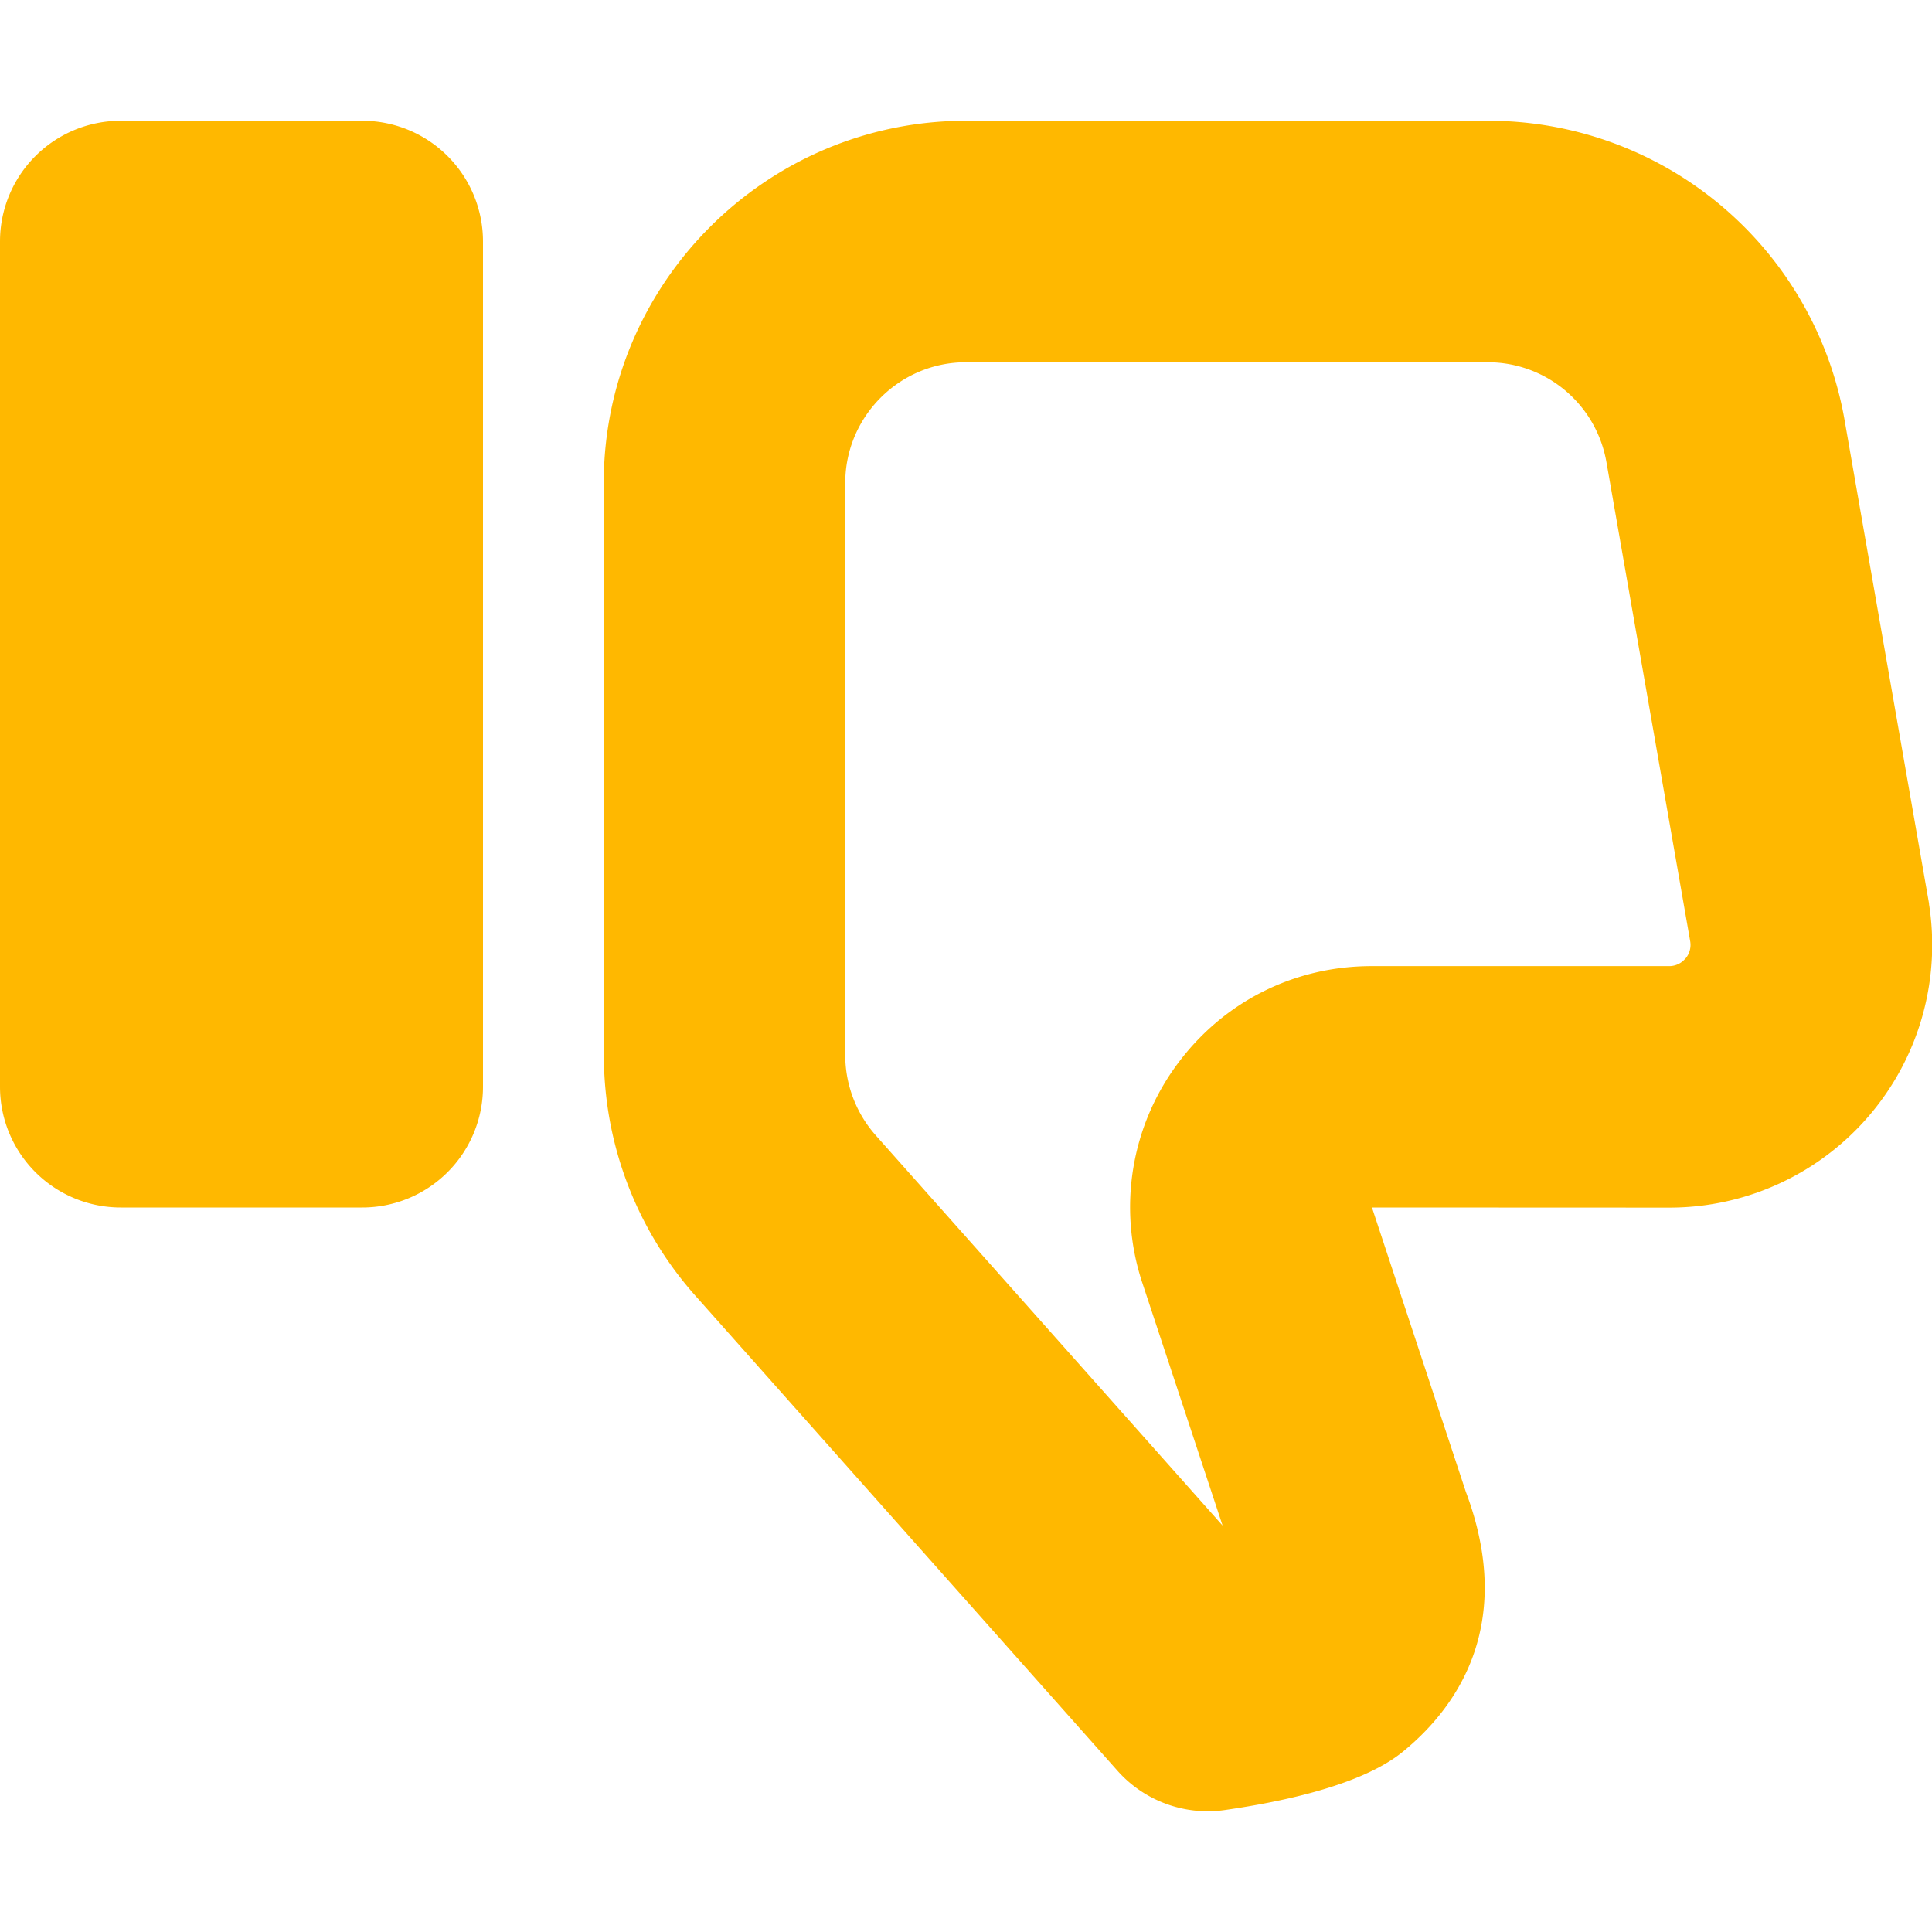 <?xml version="1.0" encoding="UTF-8" standalone="no"?>
<svg
   xmlns:dc="http://purl.org/dc/elements/1.1/"
   xmlns:cc="http://creativecommons.org/ns#"
   xmlns:rdf="http://www.w3.org/1999/02/22-rdf-syntax-ns#"
   xmlns:svg="http://www.w3.org/2000/svg"
   xmlns="http://www.w3.org/2000/svg"
   xml:space="preserve"
   viewBox="0 0 16 16"
   y="0px"
   x="0px"
   id="Layer_1"
   version="1.1"><defs
     id="defs11" /><path
     style="fill:#ffb800;stroke:none;stroke-opacity:1;fill-opacity:1;stroke-width:0.1;stroke-miterlimit:4;stroke-dasharray:none"
     id="path2"
     d="M15.976 7.485l-.699-4.001A2.995 2.995 0 0 0 12.321 1h-4.32C6.346 1 5 2.346 5 4l.001 4.738c0 .737.27 1.445.759 1.994l3.494 3.932a1 1 0 0 0 .89.326c1.087-.157 1.4-.42 1.504-.508.447-.378.893-1.06.491-2.129L11.362 10l2.463.001a2.176 2.176 0 0 0 2.15-2.516zm-2.02.455a.173.173 0 0 1-.133.061h-2.464c-.642 0-1.229.296-1.61.813a1.99 1.99 0 0 0-.293 1.797l.669 2.023-2.871-3.23A1.002 1.002 0 0 1 7 8.738V4c0-.551.449-1 1-1h4.32c.486 0 .9.348.984.828l.694 3.97a.174.174 0 0 1-.041.142z" /><path
     style="fill:#ffb800;stroke:none;stroke-opacity:1;fill-opacity:1;stroke-width:0.1;stroke-miterlimit:4;stroke-dasharray:none"
     id="path4"
     d="M3 1H1a1 1 0 0 0-1 1v7a1 1 0 0 0 1 1h2a1 1 0 0 0 1-1V2a1 1 0 0 0-1-1z" /></svg>